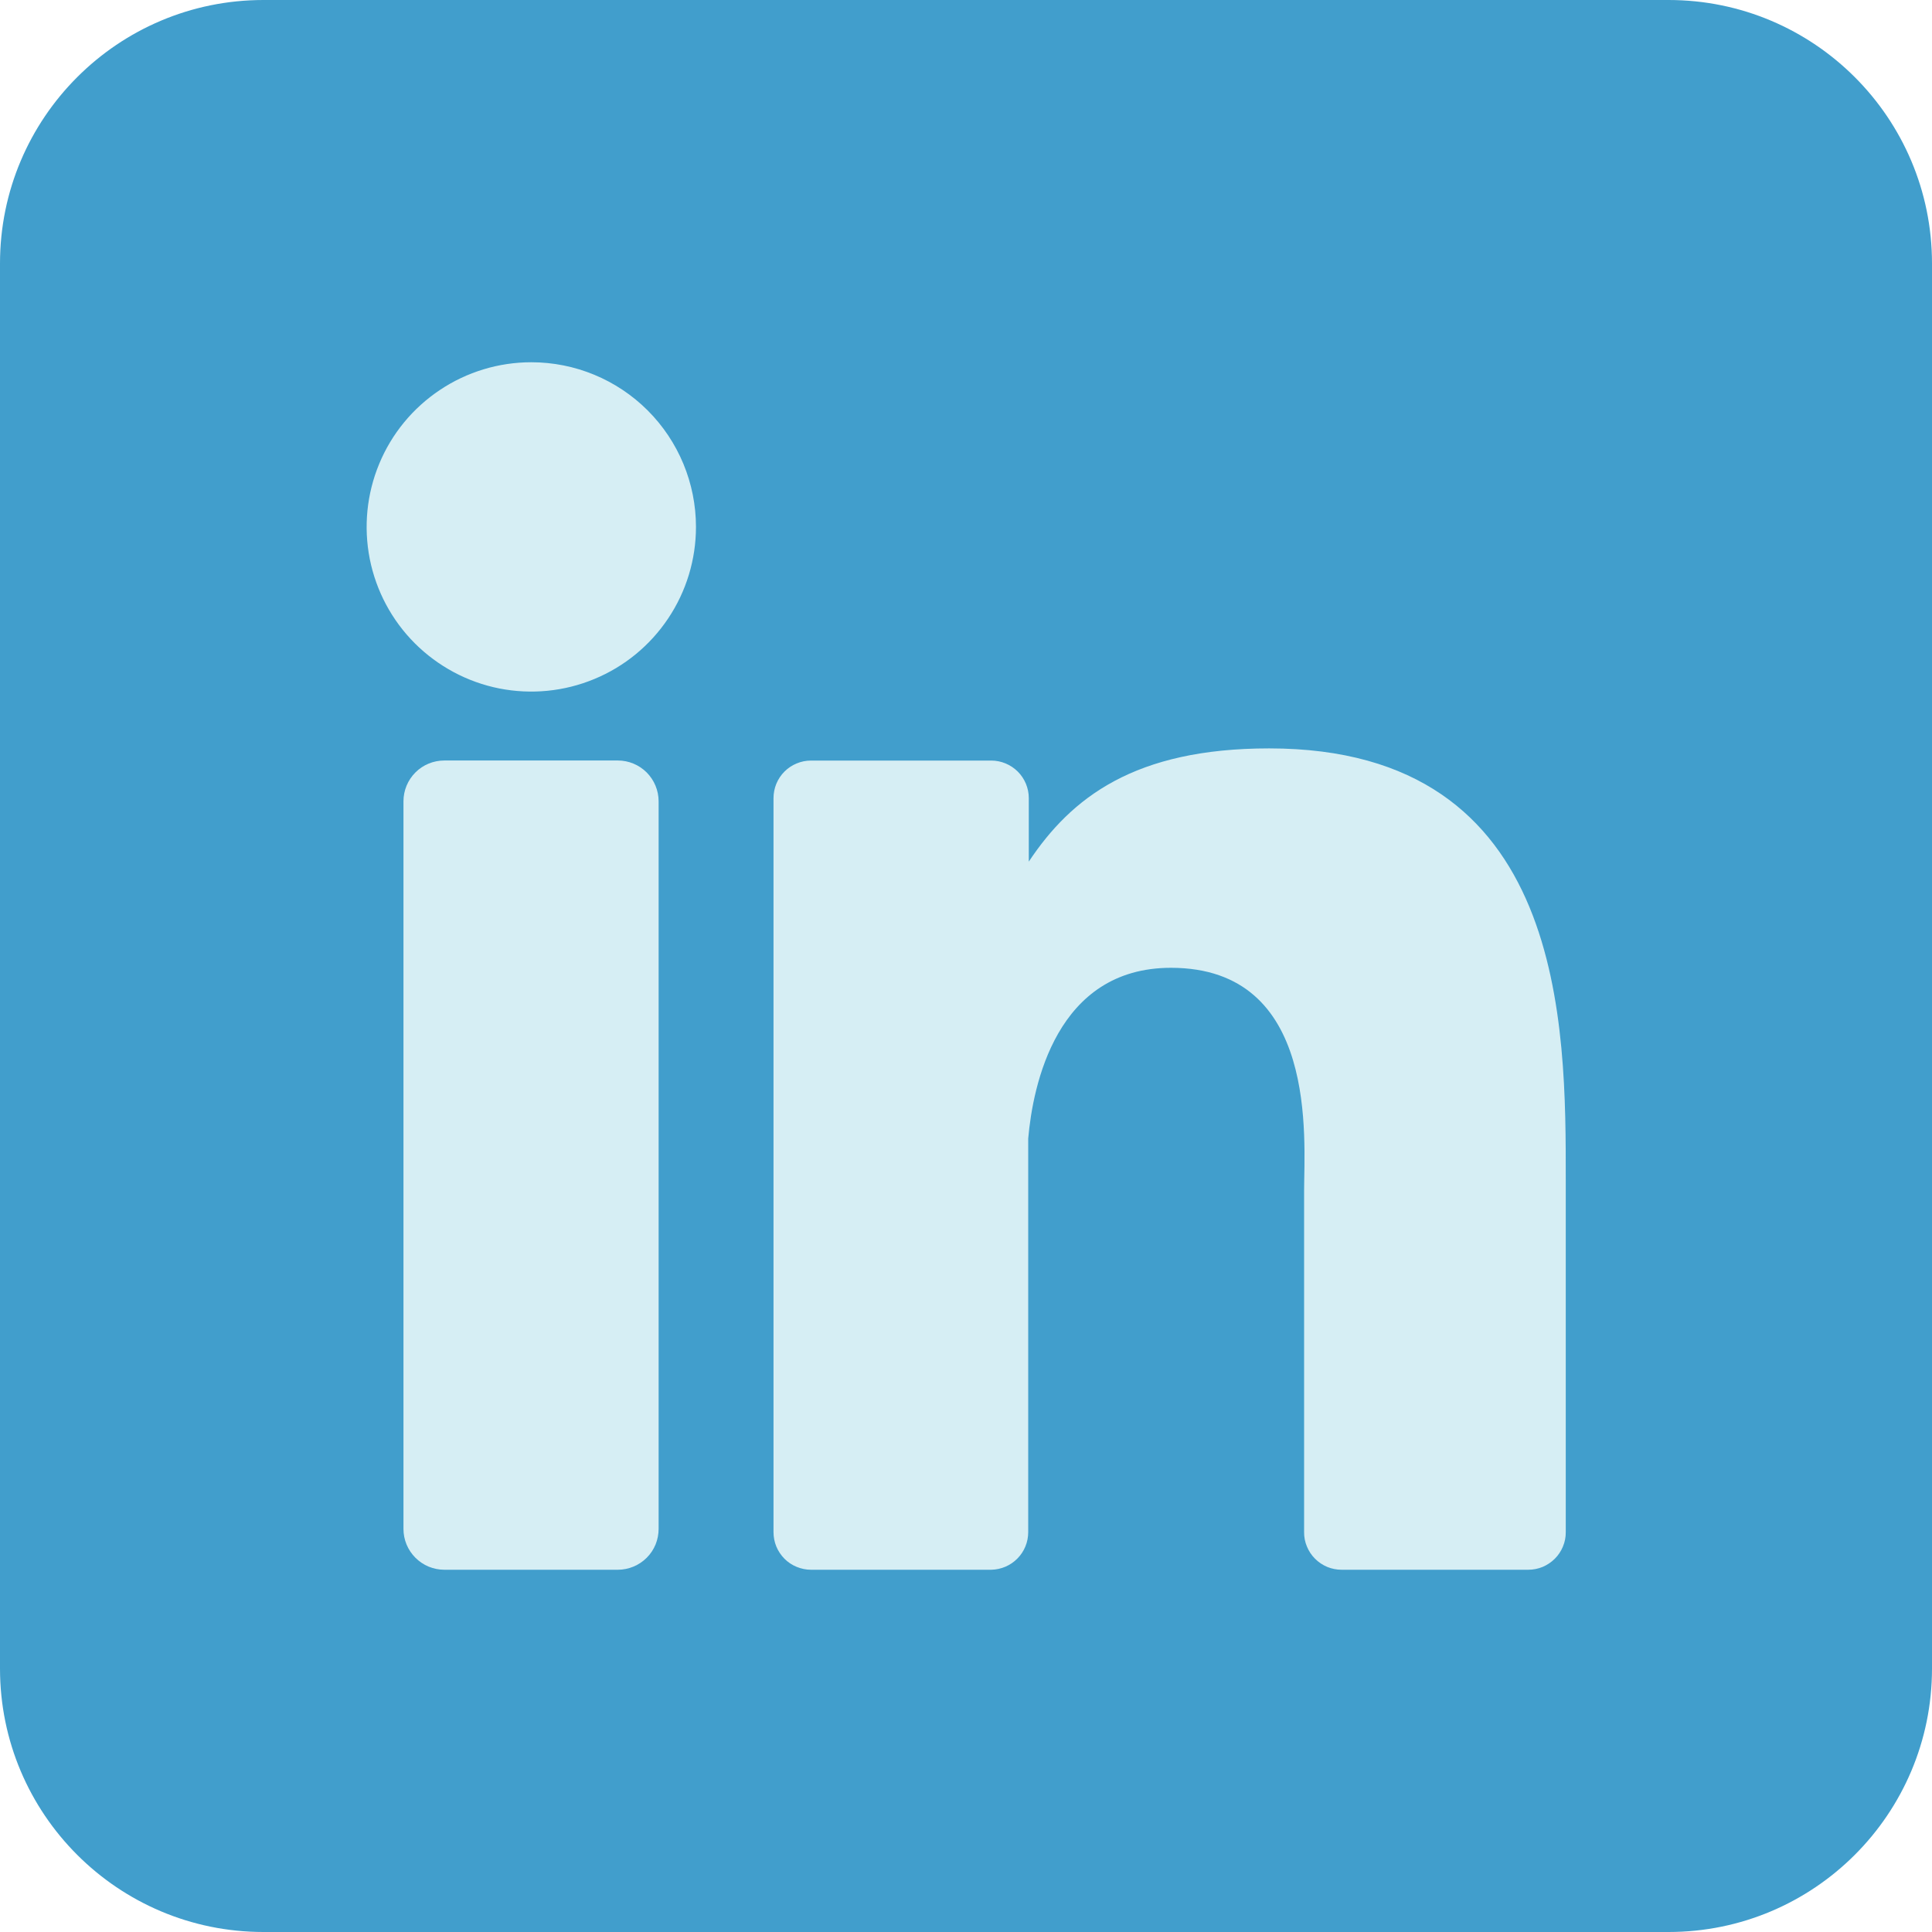 <svg width="30" height="30" viewBox="0 0 30 30" fill="none" xmlns="http://www.w3.org/2000/svg">
<g clip-path="url(#clip0_243_3148)">
<path d="M25.909 0H4.091C1.832 0 0 1.832 0 4.091V25.909C0 28.168 1.832 30 4.091 30H25.909C28.168 30 30 28.168 30 25.909V4.091C30 1.832 28.168 0 25.909 0Z" fill="#419ECC"/>
<path d="M10.807 8.182C10.807 8.688 10.657 9.182 10.376 9.602C10.095 10.023 9.696 10.351 9.228 10.544C8.761 10.738 8.247 10.788 7.751 10.69C7.255 10.591 6.8 10.347 6.442 9.99C6.084 9.632 5.841 9.177 5.742 8.681C5.644 8.185 5.694 7.671 5.888 7.203C6.081 6.736 6.409 6.337 6.83 6.056C7.25 5.775 7.744 5.625 8.25 5.625C8.928 5.625 9.578 5.894 10.058 6.374C10.537 6.853 10.807 7.504 10.807 8.182Z" fill="#D6EEF4"/>
<path d="M10.227 12.443V23.739C10.227 23.822 10.211 23.905 10.18 23.982C10.148 24.059 10.102 24.129 10.043 24.188C9.984 24.247 9.914 24.294 9.837 24.326C9.76 24.358 9.678 24.375 9.594 24.375H6.9C6.816 24.375 6.734 24.358 6.657 24.327C6.58 24.295 6.51 24.248 6.451 24.189C6.392 24.13 6.345 24.06 6.313 23.983C6.281 23.906 6.265 23.824 6.265 23.74V12.443C6.265 12.274 6.332 12.113 6.451 11.994C6.57 11.875 6.731 11.809 6.9 11.809H9.594C9.762 11.809 9.923 11.876 10.042 11.995C10.16 12.114 10.227 12.275 10.227 12.443Z" fill="#D6EEF4"/>
<path d="M24.313 18.323V23.791C24.314 23.868 24.299 23.944 24.269 24.015C24.24 24.086 24.197 24.15 24.143 24.204C24.089 24.258 24.024 24.301 23.954 24.331C23.883 24.36 23.807 24.375 23.73 24.375H20.833C20.756 24.375 20.68 24.36 20.609 24.331C20.538 24.301 20.474 24.258 20.42 24.204C20.366 24.15 20.323 24.086 20.294 24.015C20.264 23.944 20.249 23.868 20.25 23.791V18.492C20.25 17.701 20.481 15.028 18.182 15.028C16.401 15.028 16.038 16.858 15.966 17.679V23.791C15.966 23.945 15.906 24.092 15.798 24.201C15.691 24.31 15.545 24.372 15.392 24.375H12.593C12.516 24.375 12.441 24.359 12.37 24.33C12.299 24.301 12.235 24.258 12.181 24.204C12.127 24.149 12.084 24.085 12.055 24.015C12.026 23.944 12.011 23.868 12.011 23.791V12.393C12.011 12.317 12.026 12.241 12.055 12.17C12.084 12.1 12.127 12.035 12.181 11.981C12.235 11.927 12.299 11.884 12.37 11.855C12.441 11.825 12.516 11.81 12.593 11.81H15.392C15.546 11.81 15.694 11.872 15.804 11.981C15.913 12.09 15.975 12.239 15.975 12.393V13.379C16.636 12.386 17.616 11.621 19.708 11.621C24.34 11.621 24.313 15.947 24.313 18.323Z" fill="#D6EEF4"/>
</g>
<defs>
<clipPath id="clip0_243_3148">
<rect width="30" height="30" fill="white"/>
</clipPath>
</defs>
</svg>
